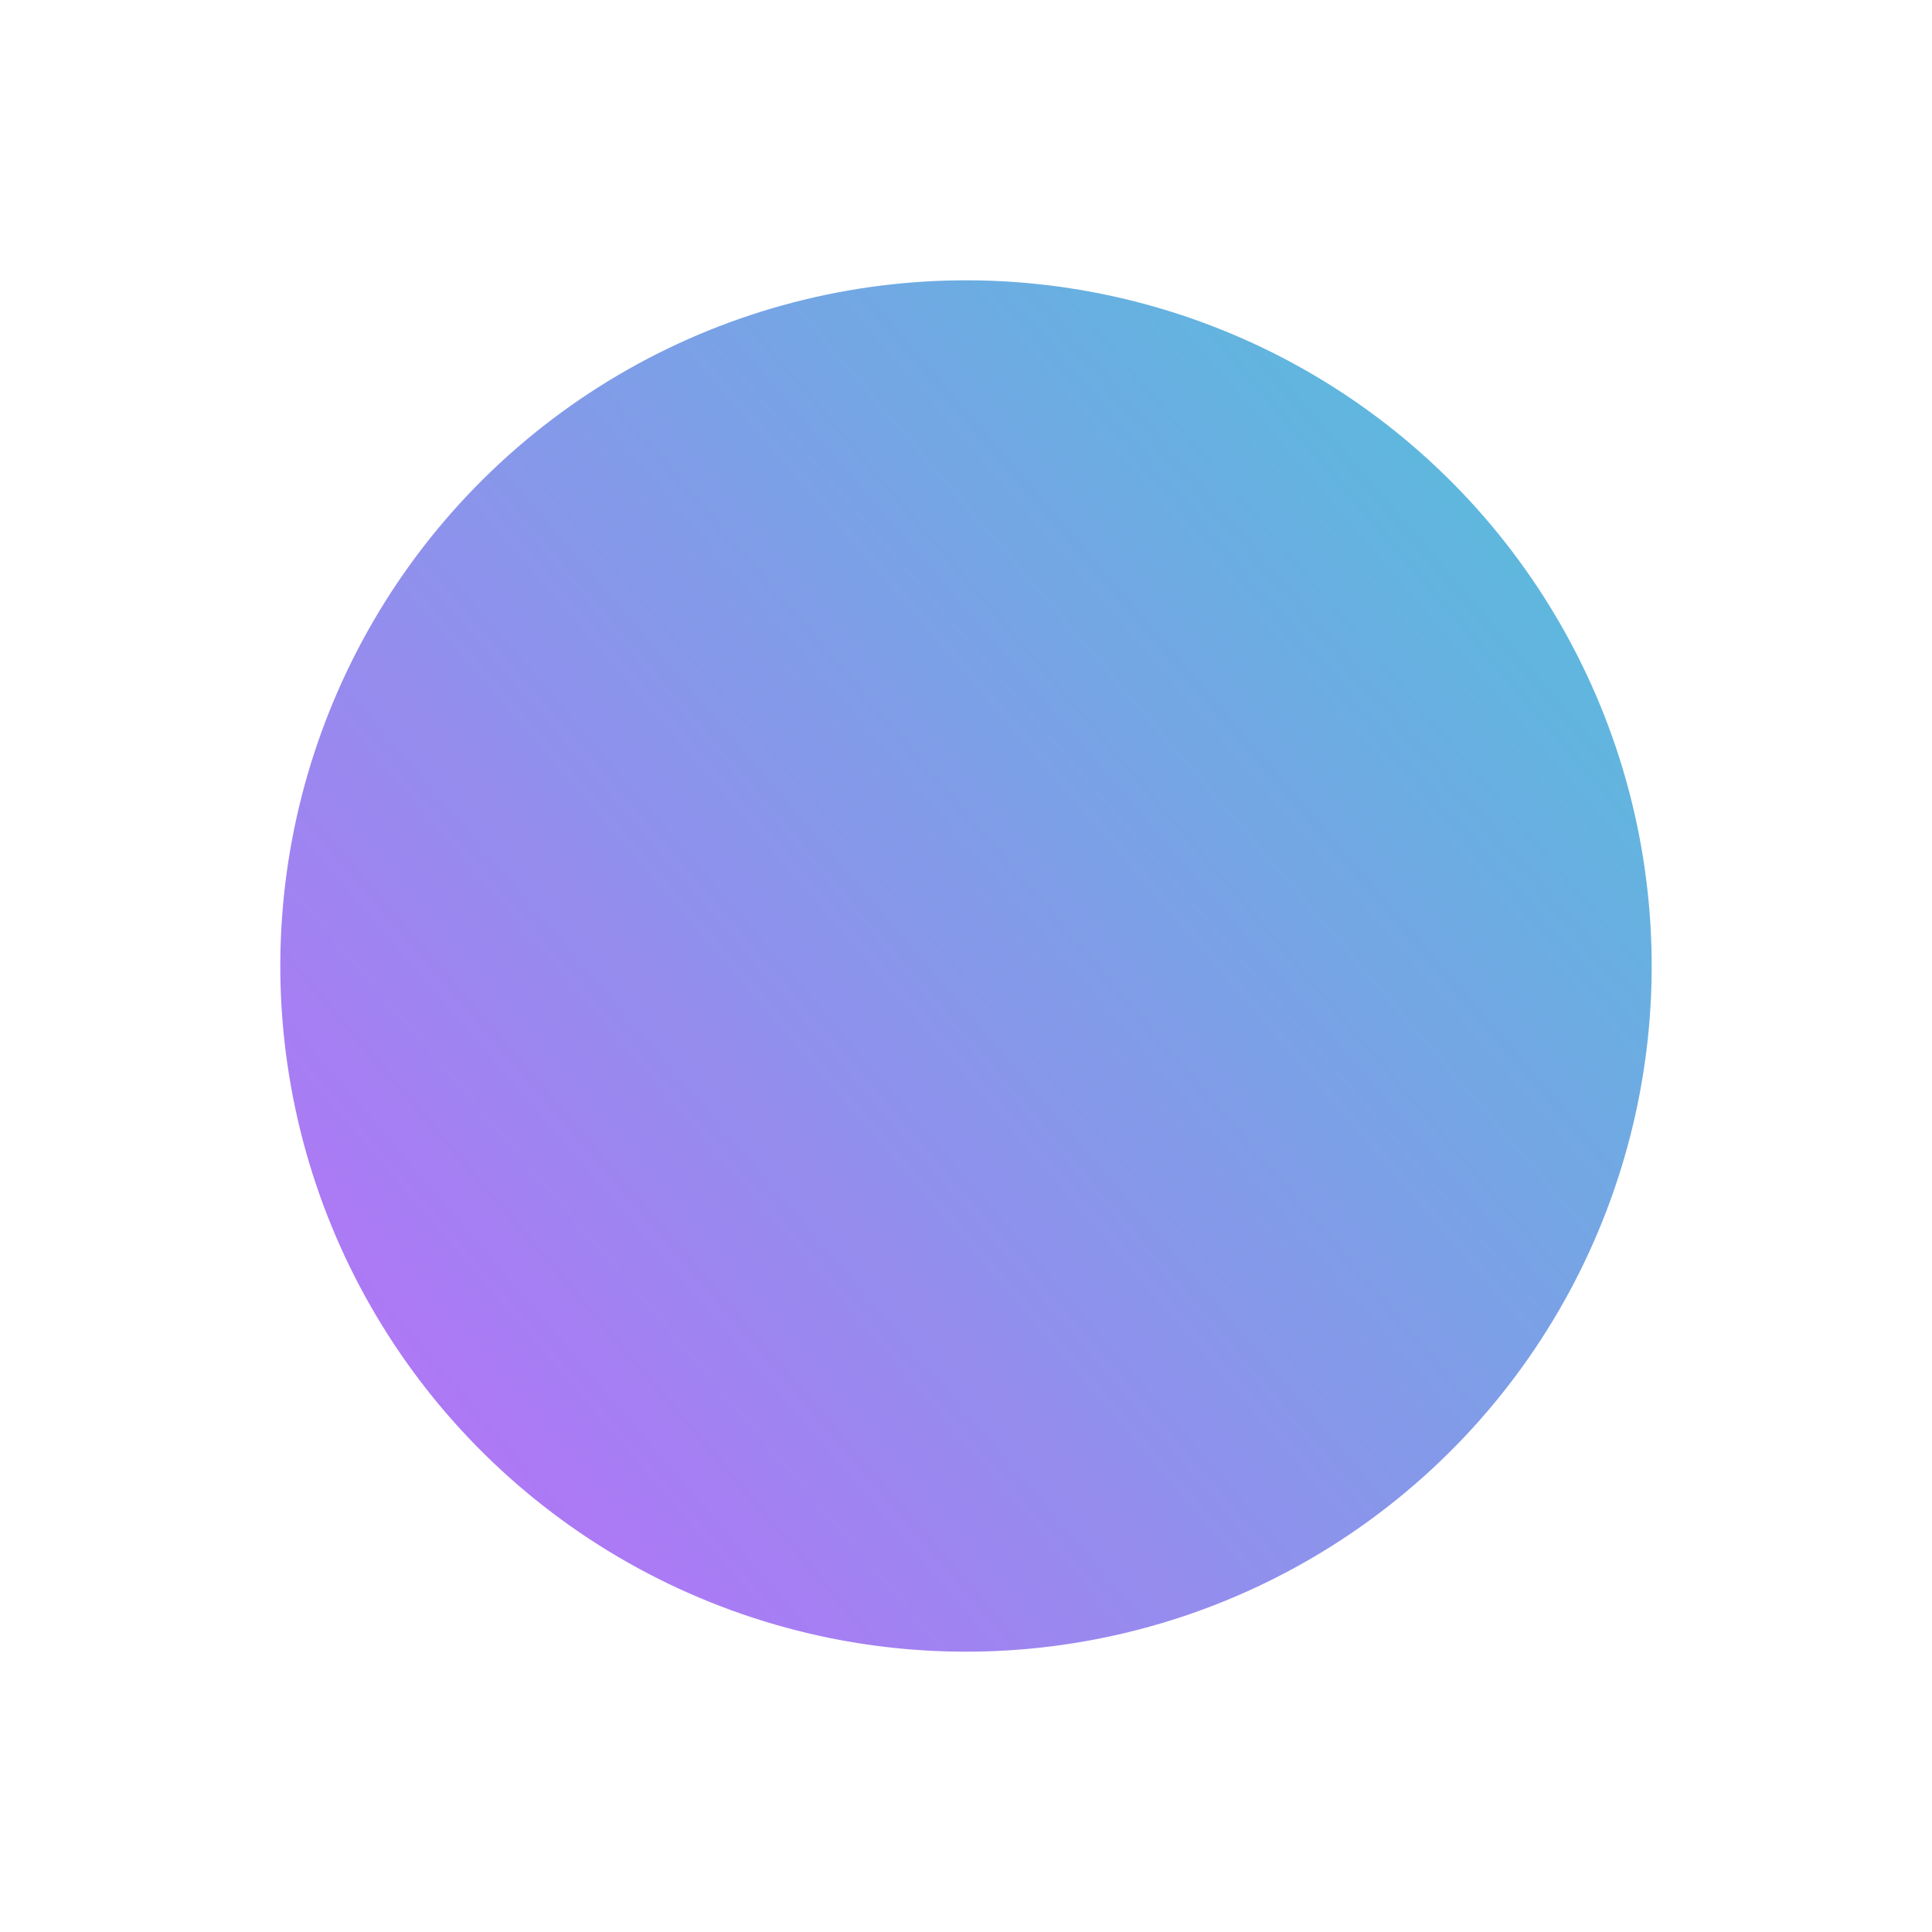 <svg xmlns="http://www.w3.org/2000/svg" xmlns:xlink="http://www.w3.org/1999/xlink" width="704.416" height="704.416" viewBox="0 0 704.416 704.416">
  <defs>
    <linearGradient id="linear-gradient" x1="0.5" x2="0.5" y2="1" gradientUnits="objectBoundingBox">
      <stop offset="0" stop-color="#8b3ff1" stop-opacity="0.702"/>
      <stop offset="1" stop-color="#1a99d0" stop-opacity="0.702"/>
    </linearGradient>
  </defs>
  <circle id="楕円形_1" data-name="楕円形 1" cx="250" cy="250" r="250" transform="translate(321.394 704.416) rotate(-130)" fill="url(#linear-gradient)"/>
</svg>
